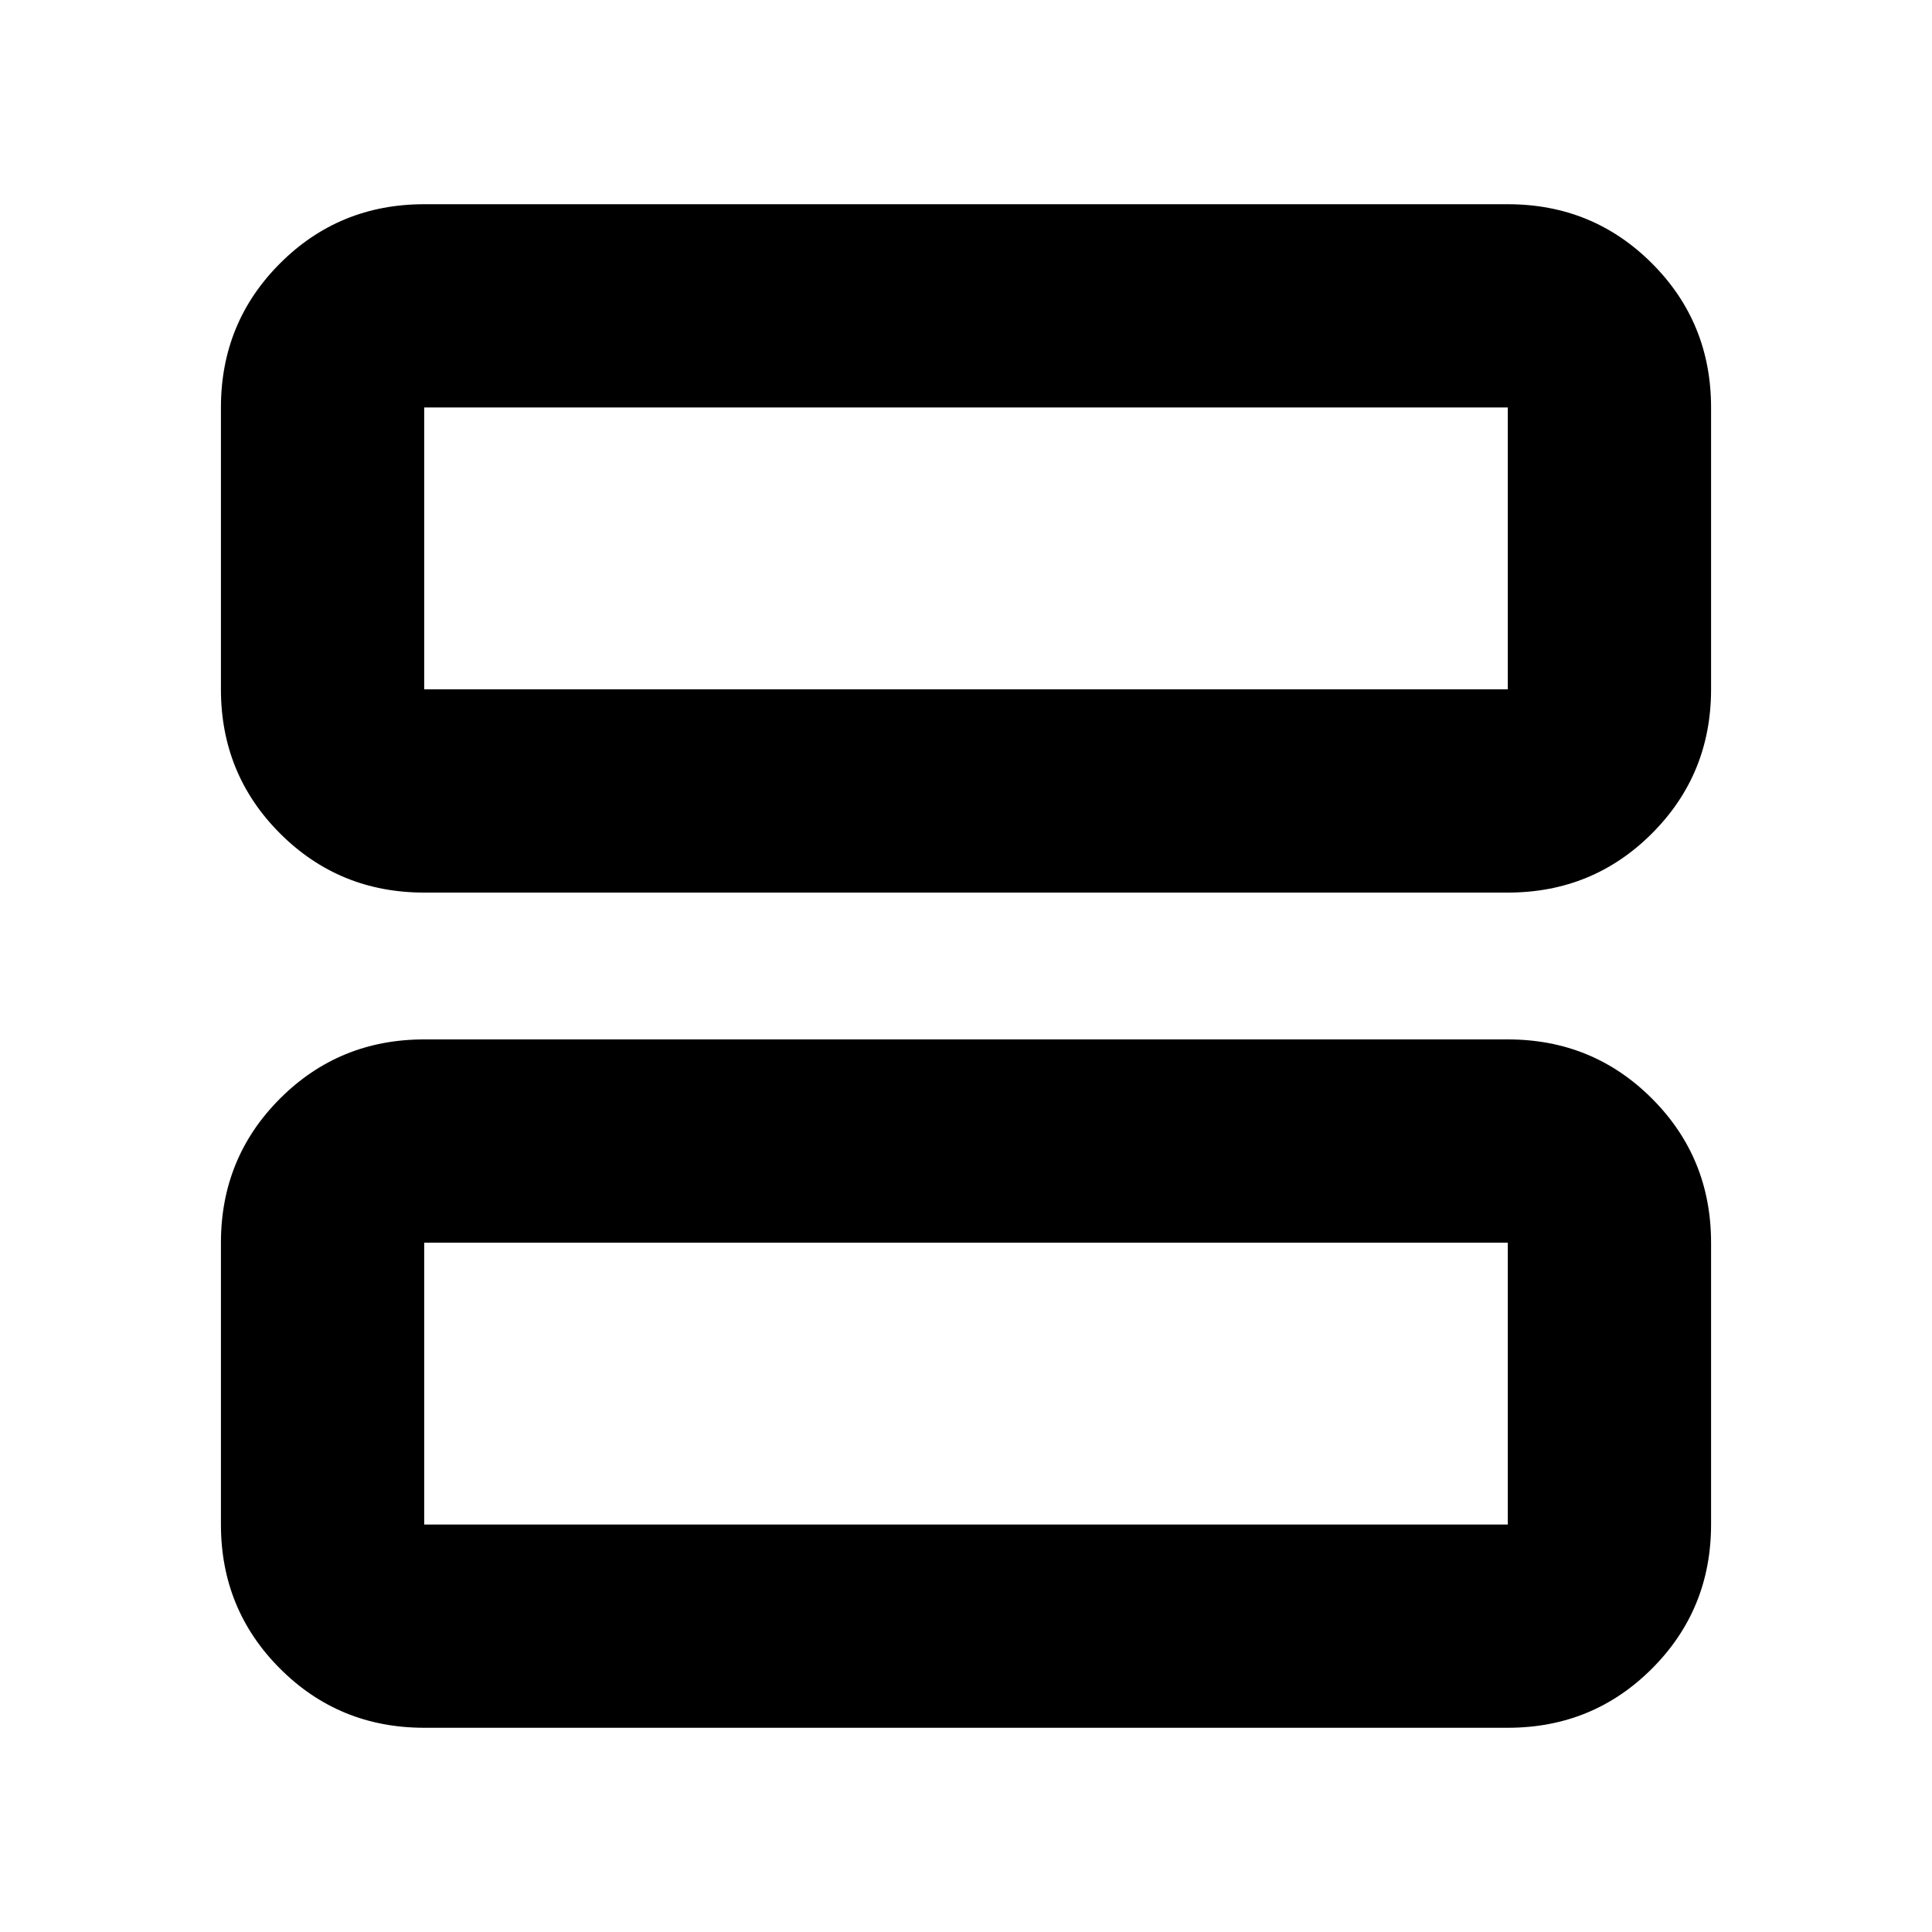 <svg xmlns="http://www.w3.org/2000/svg" height="24" viewBox="0 -960 960 960" width="24"><path d="M210.78-516.48q-42.24 0-71.62-29.38-29.38-29.38-29.38-71.62v-140.04q0-42.24 29.38-71.62 29.38-29.38 71.62-29.38h538.44q42.24 0 71.62 29.38 29.38 29.38 29.38 71.62v140.04q0 42.24-29.38 71.62-29.38 29.38-71.62 29.38H210.78Zm0-101h538.44v-140.04H210.78v140.04Zm0 516q-42.24 0-71.62-29.38-29.38-29.38-29.38-71.62v-140.04q0-42.24 29.38-71.62 29.38-29.38 71.62-29.38h538.44q42.24 0 71.62 29.38 29.38 29.38 29.38 71.62v140.04q0 42.24-29.38 71.62-29.38 29.38-71.62 29.38H210.78Zm0-101h538.44v-140.04H210.78v140.04Zm0-555.04v140.04-140.04Zm0 415v140.04-140.04Z"/></svg>